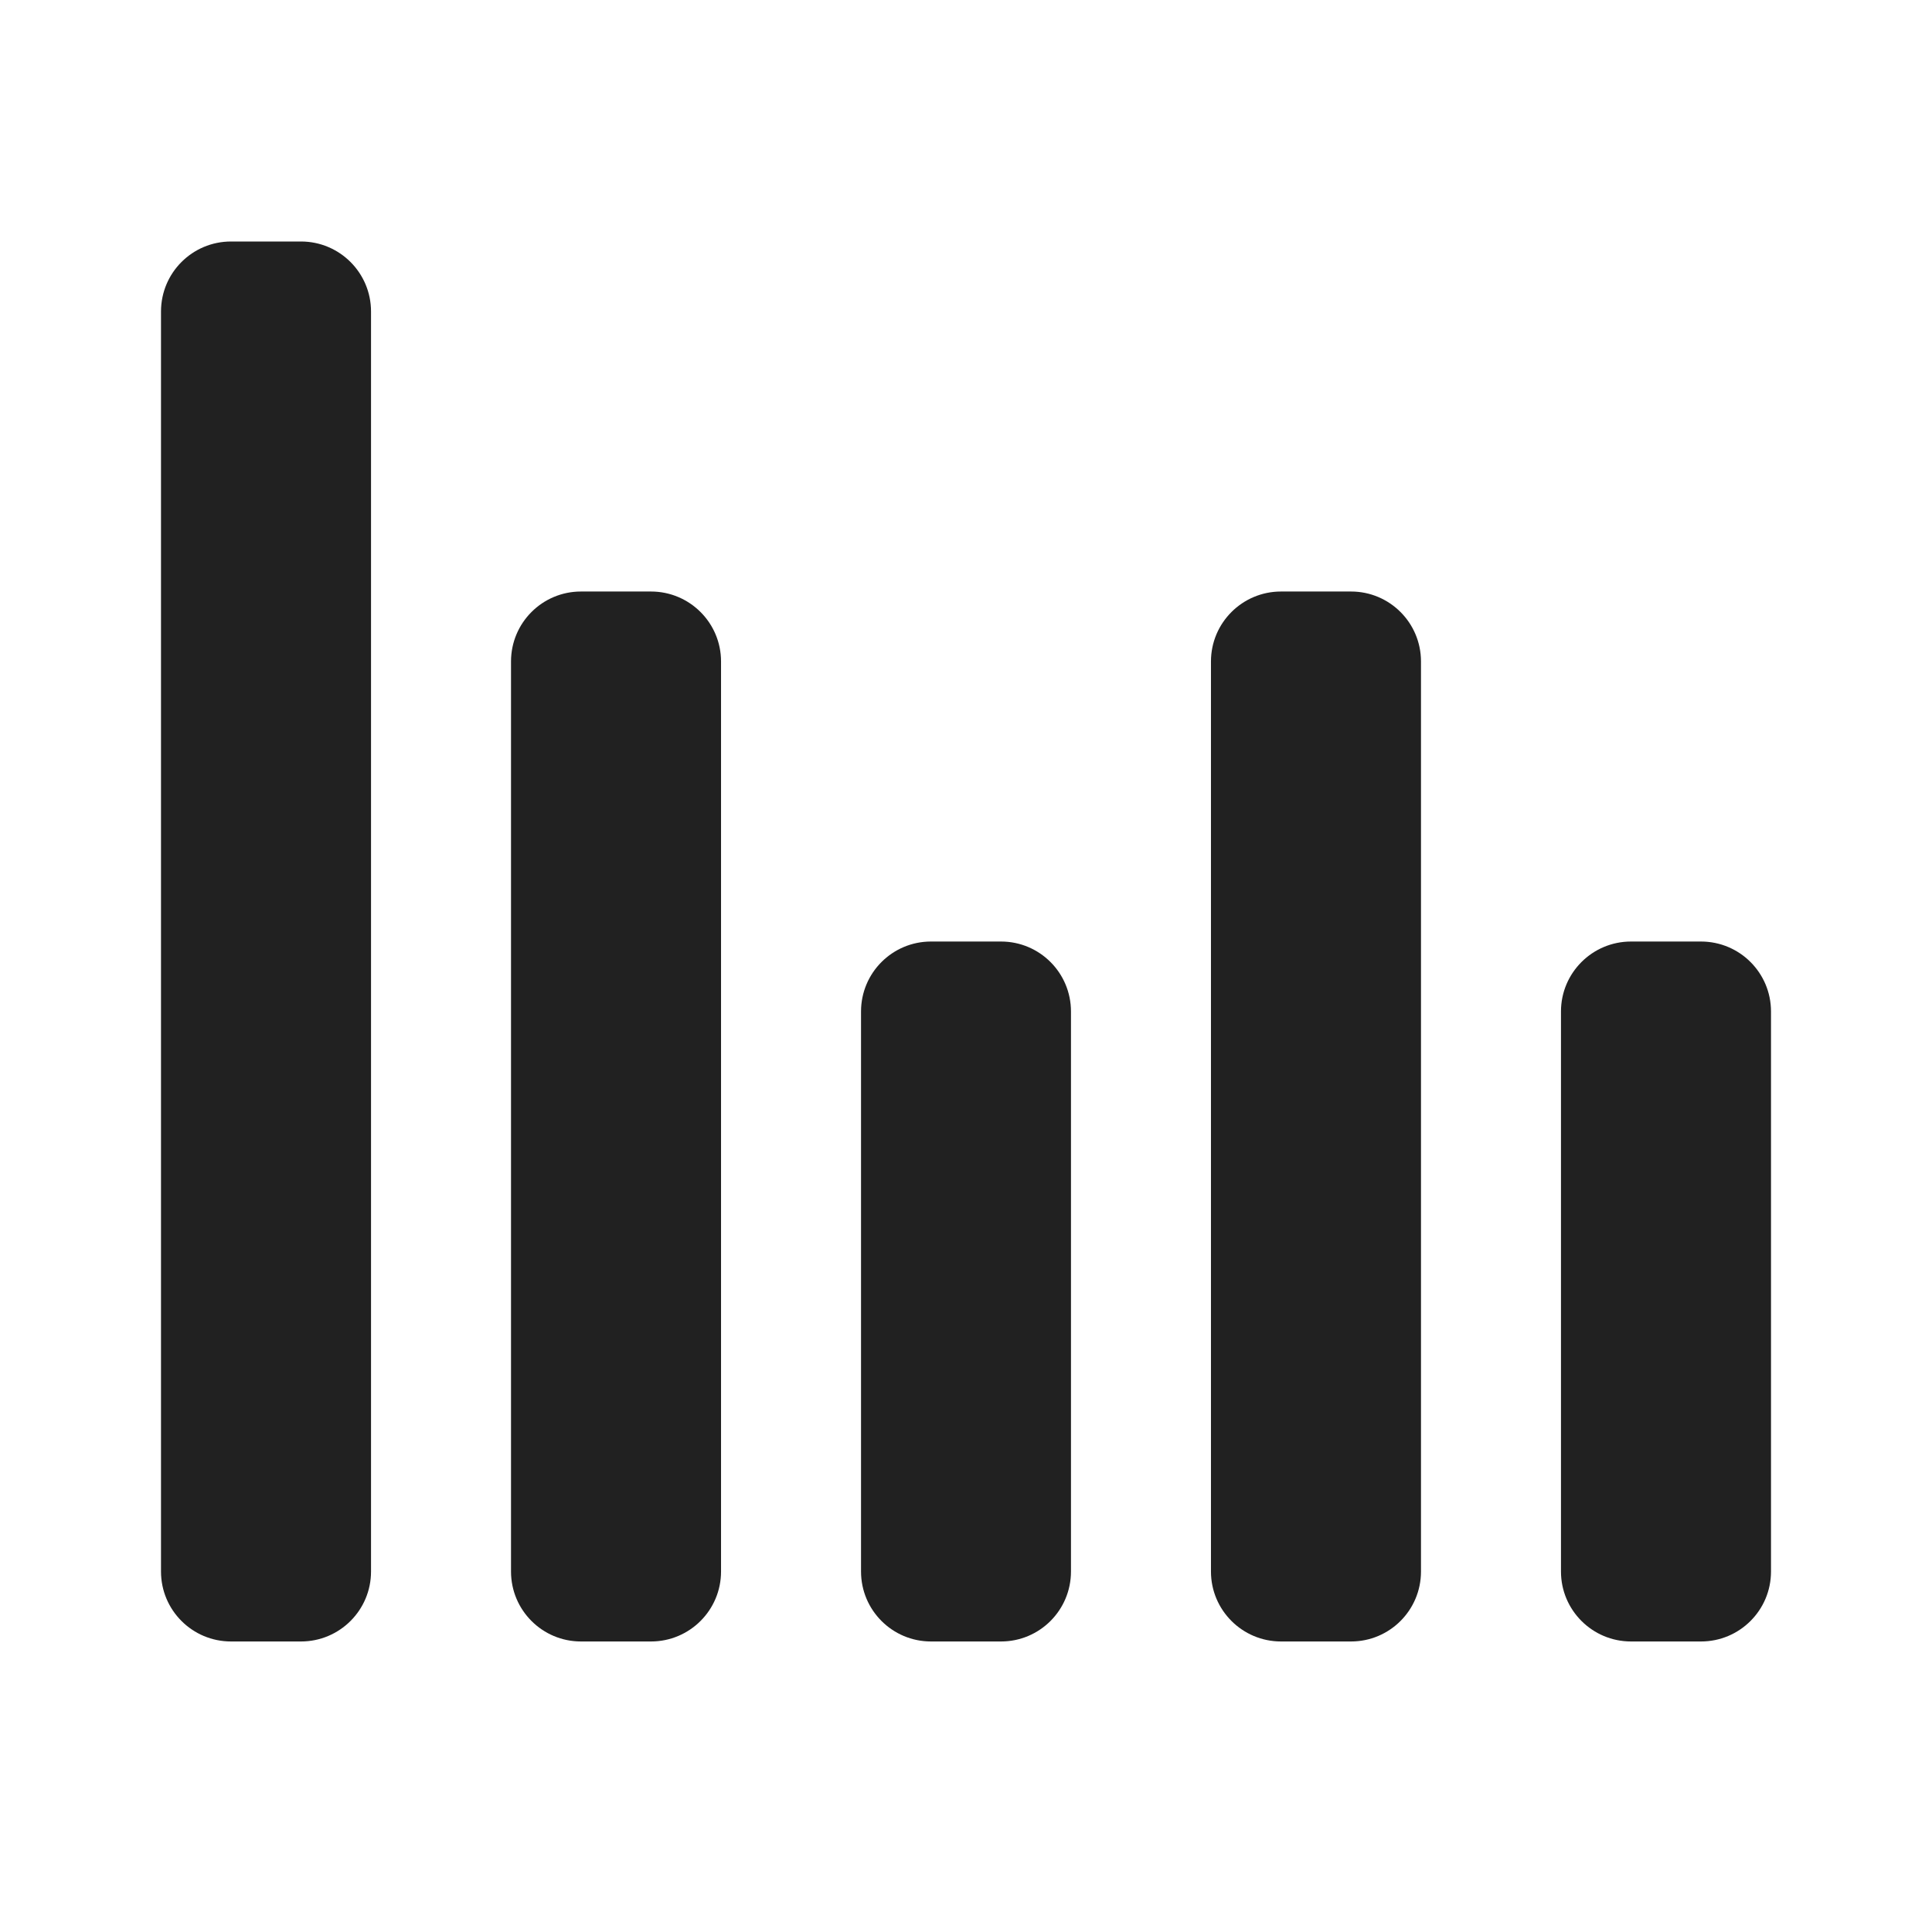 <svg width="24" height="24" viewBox="0 0 24 24" fill="none" xmlns="http://www.w3.org/2000/svg">
<path d="M3.739 3H2.87C2.389 3 2 3.389 2 3.87V19.522C2 20.002 2.389 20.391 2.87 20.391H3.739C4.219 20.391 4.609 20.002 4.609 19.522V3.87C4.609 3.389 4.219 3 3.739 3Z" fill="#212121"/>
<path d="M8.087 7.348H7.217C6.737 7.348 6.348 7.737 6.348 8.217V19.522C6.348 20.002 6.737 20.391 7.217 20.391H8.087C8.567 20.391 8.957 20.002 8.957 19.522V8.217C8.957 7.737 8.567 7.348 8.087 7.348Z" fill="#212121"/>
<path d="M16.783 7.348H15.913C15.433 7.348 15.043 7.737 15.043 8.217V19.522C15.043 20.002 15.433 20.391 15.913 20.391H16.783C17.263 20.391 17.652 20.002 17.652 19.522V8.217C17.652 7.737 17.263 7.348 16.783 7.348Z" fill="#212121"/>
<path d="M12.435 11.696H11.565C11.085 11.696 10.696 12.085 10.696 12.565V19.522C10.696 20.002 11.085 20.391 11.565 20.391H12.435C12.915 20.391 13.304 20.002 13.304 19.522V12.565C13.304 12.085 12.915 11.696 12.435 11.696Z" fill="#212121"/>
<path d="M21.13 11.696H20.261C19.781 11.696 19.391 12.085 19.391 12.565V19.522C19.391 20.002 19.781 20.391 20.261 20.391H21.13C21.611 20.391 22 20.002 22 19.522V12.565C22 12.085 21.611 11.696 21.13 11.696Z" fill="#212121"/>
</svg>
